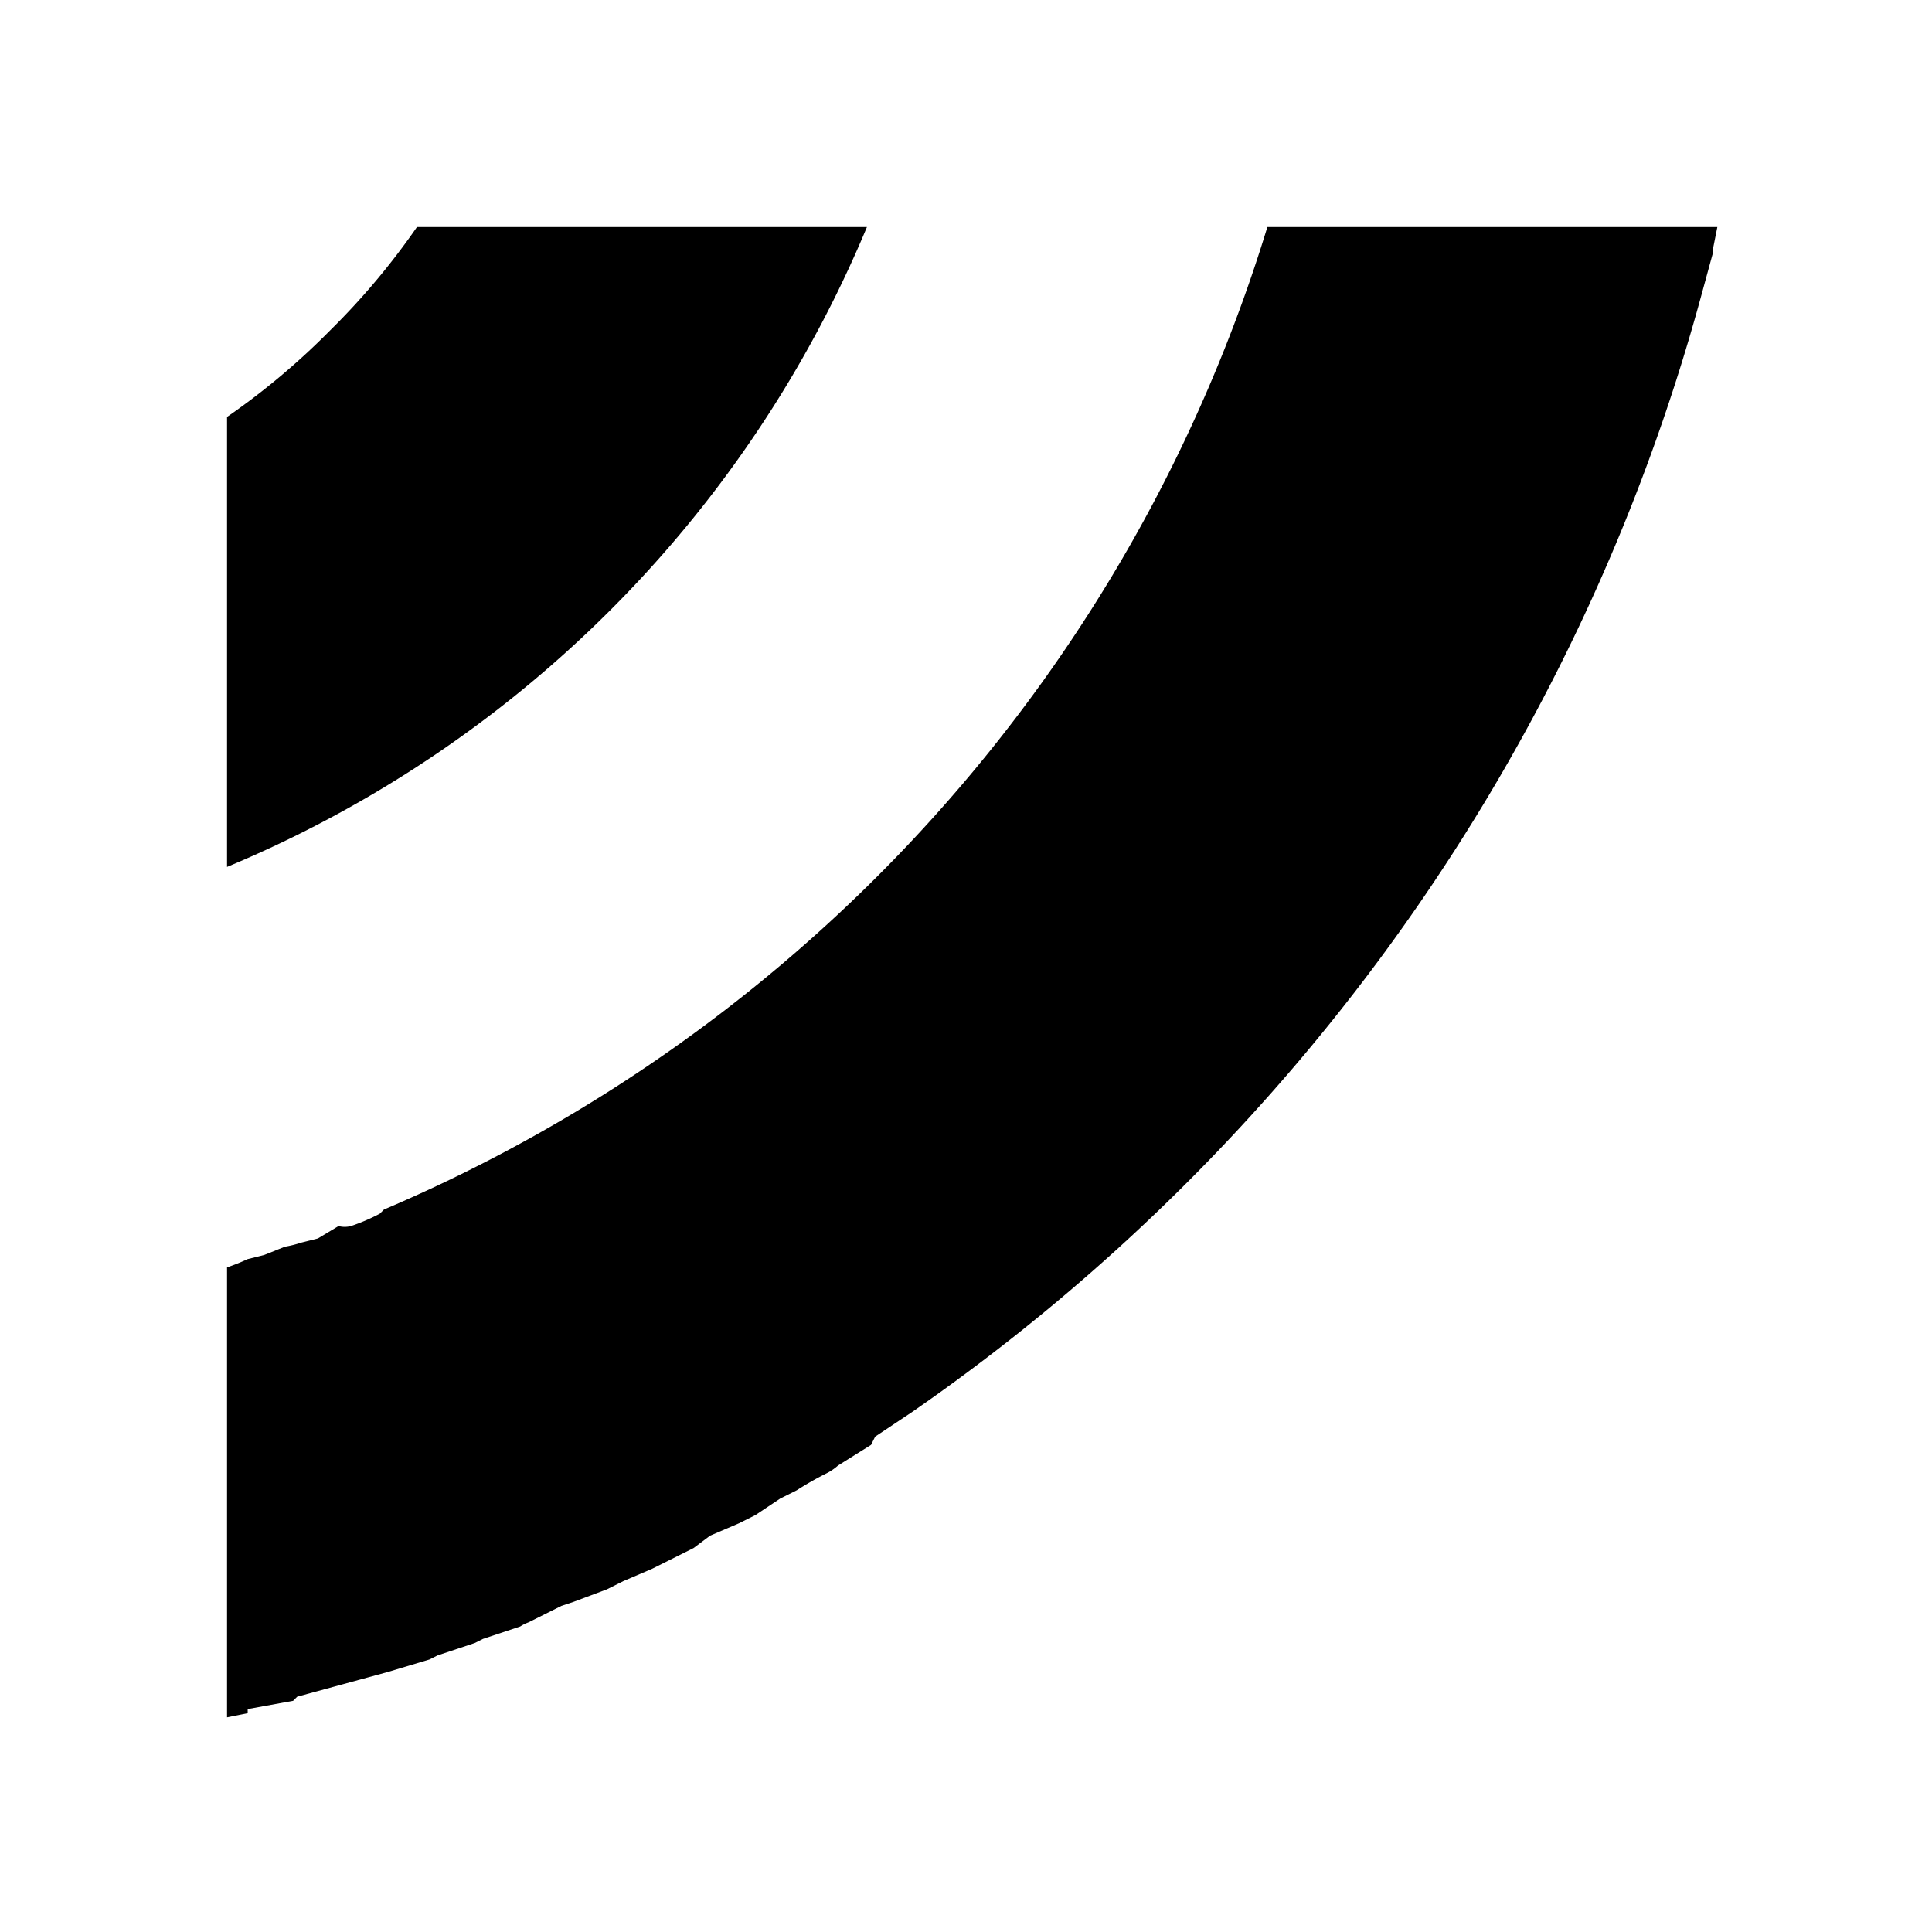 <svg viewBox="0 0 468 468">
  <path d="M93 293l-1 1a47 47 0 0 1-7 3 6 6 0 0 1-3 0l-5 3-4 1a27 27 0 0 1-4 1l-5 2-4 1a48 48 0 0 1-5 2v109l5-1v-1l11-2 1-1 11-3 11-3 10-3 2-1 9-3 2-1 9-3a10 10 0 0 1 2-1l8-4 3-1 8-3 4-2 7-3 4-2 6-3 4-3 7-3 4-2 6-4 4-2a79 79 0 0 1 7-4 13 13 0 0 0 3-2l8-5 1-2 9-6A483 483 0 0 0 412 72l3-11v-1l1-5H307A379 379 0 0 1 93 293z" class="cls-1" data-name="Path 6"/>
  <path d="M80 80a175 175 0 0 1-25 21v109A288 288 0 0 0 210 55H101a175 175 0 0 1-21 25z" class="cls-1" data-name="Path 13"/>
</svg>
